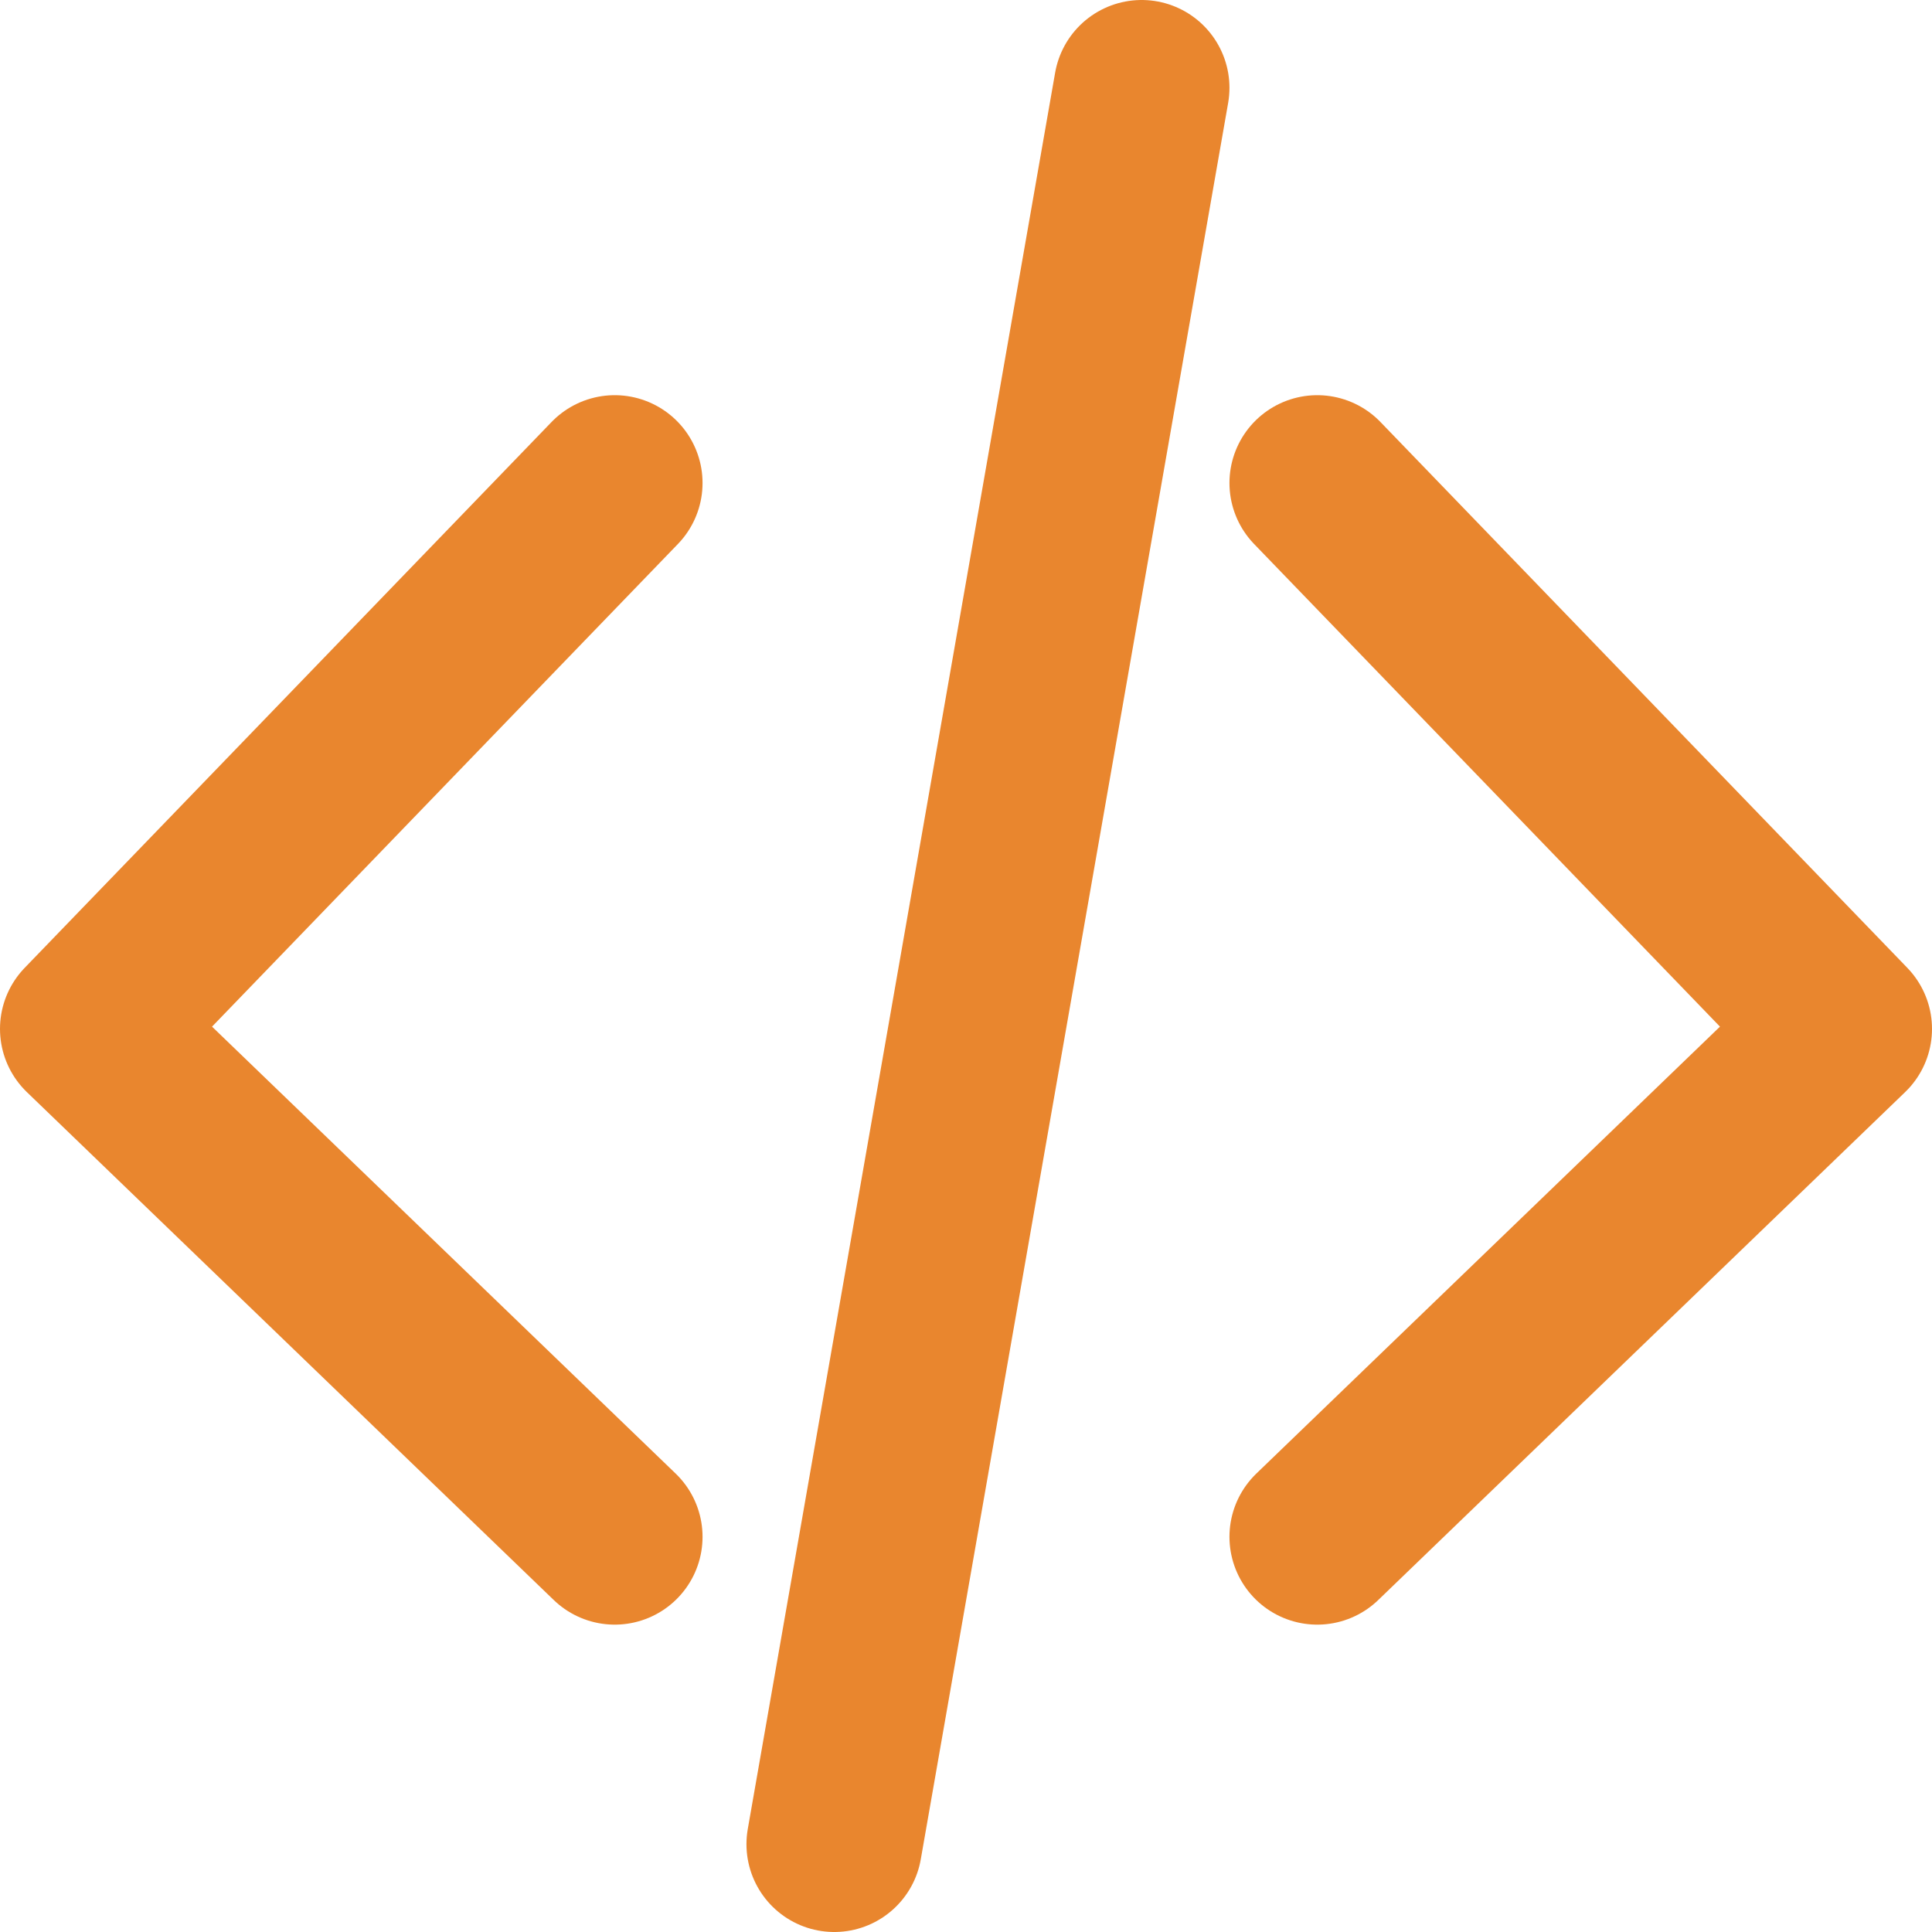 <svg width="22" height="22" viewBox="0 0 22 22" fill="none" xmlns="http://www.w3.org/2000/svg">
<path d="M7 5.5L1 11.716L7 17.5M15 5.5L21 11.716L15 17.5" stroke="#E9862E" stroke-width="2" stroke-linecap="round" stroke-linejoin="round"/>
<path d="M13 1L9.5 21" stroke="#E9862E" stroke-width="2" stroke-linecap="round"/>
</svg>

